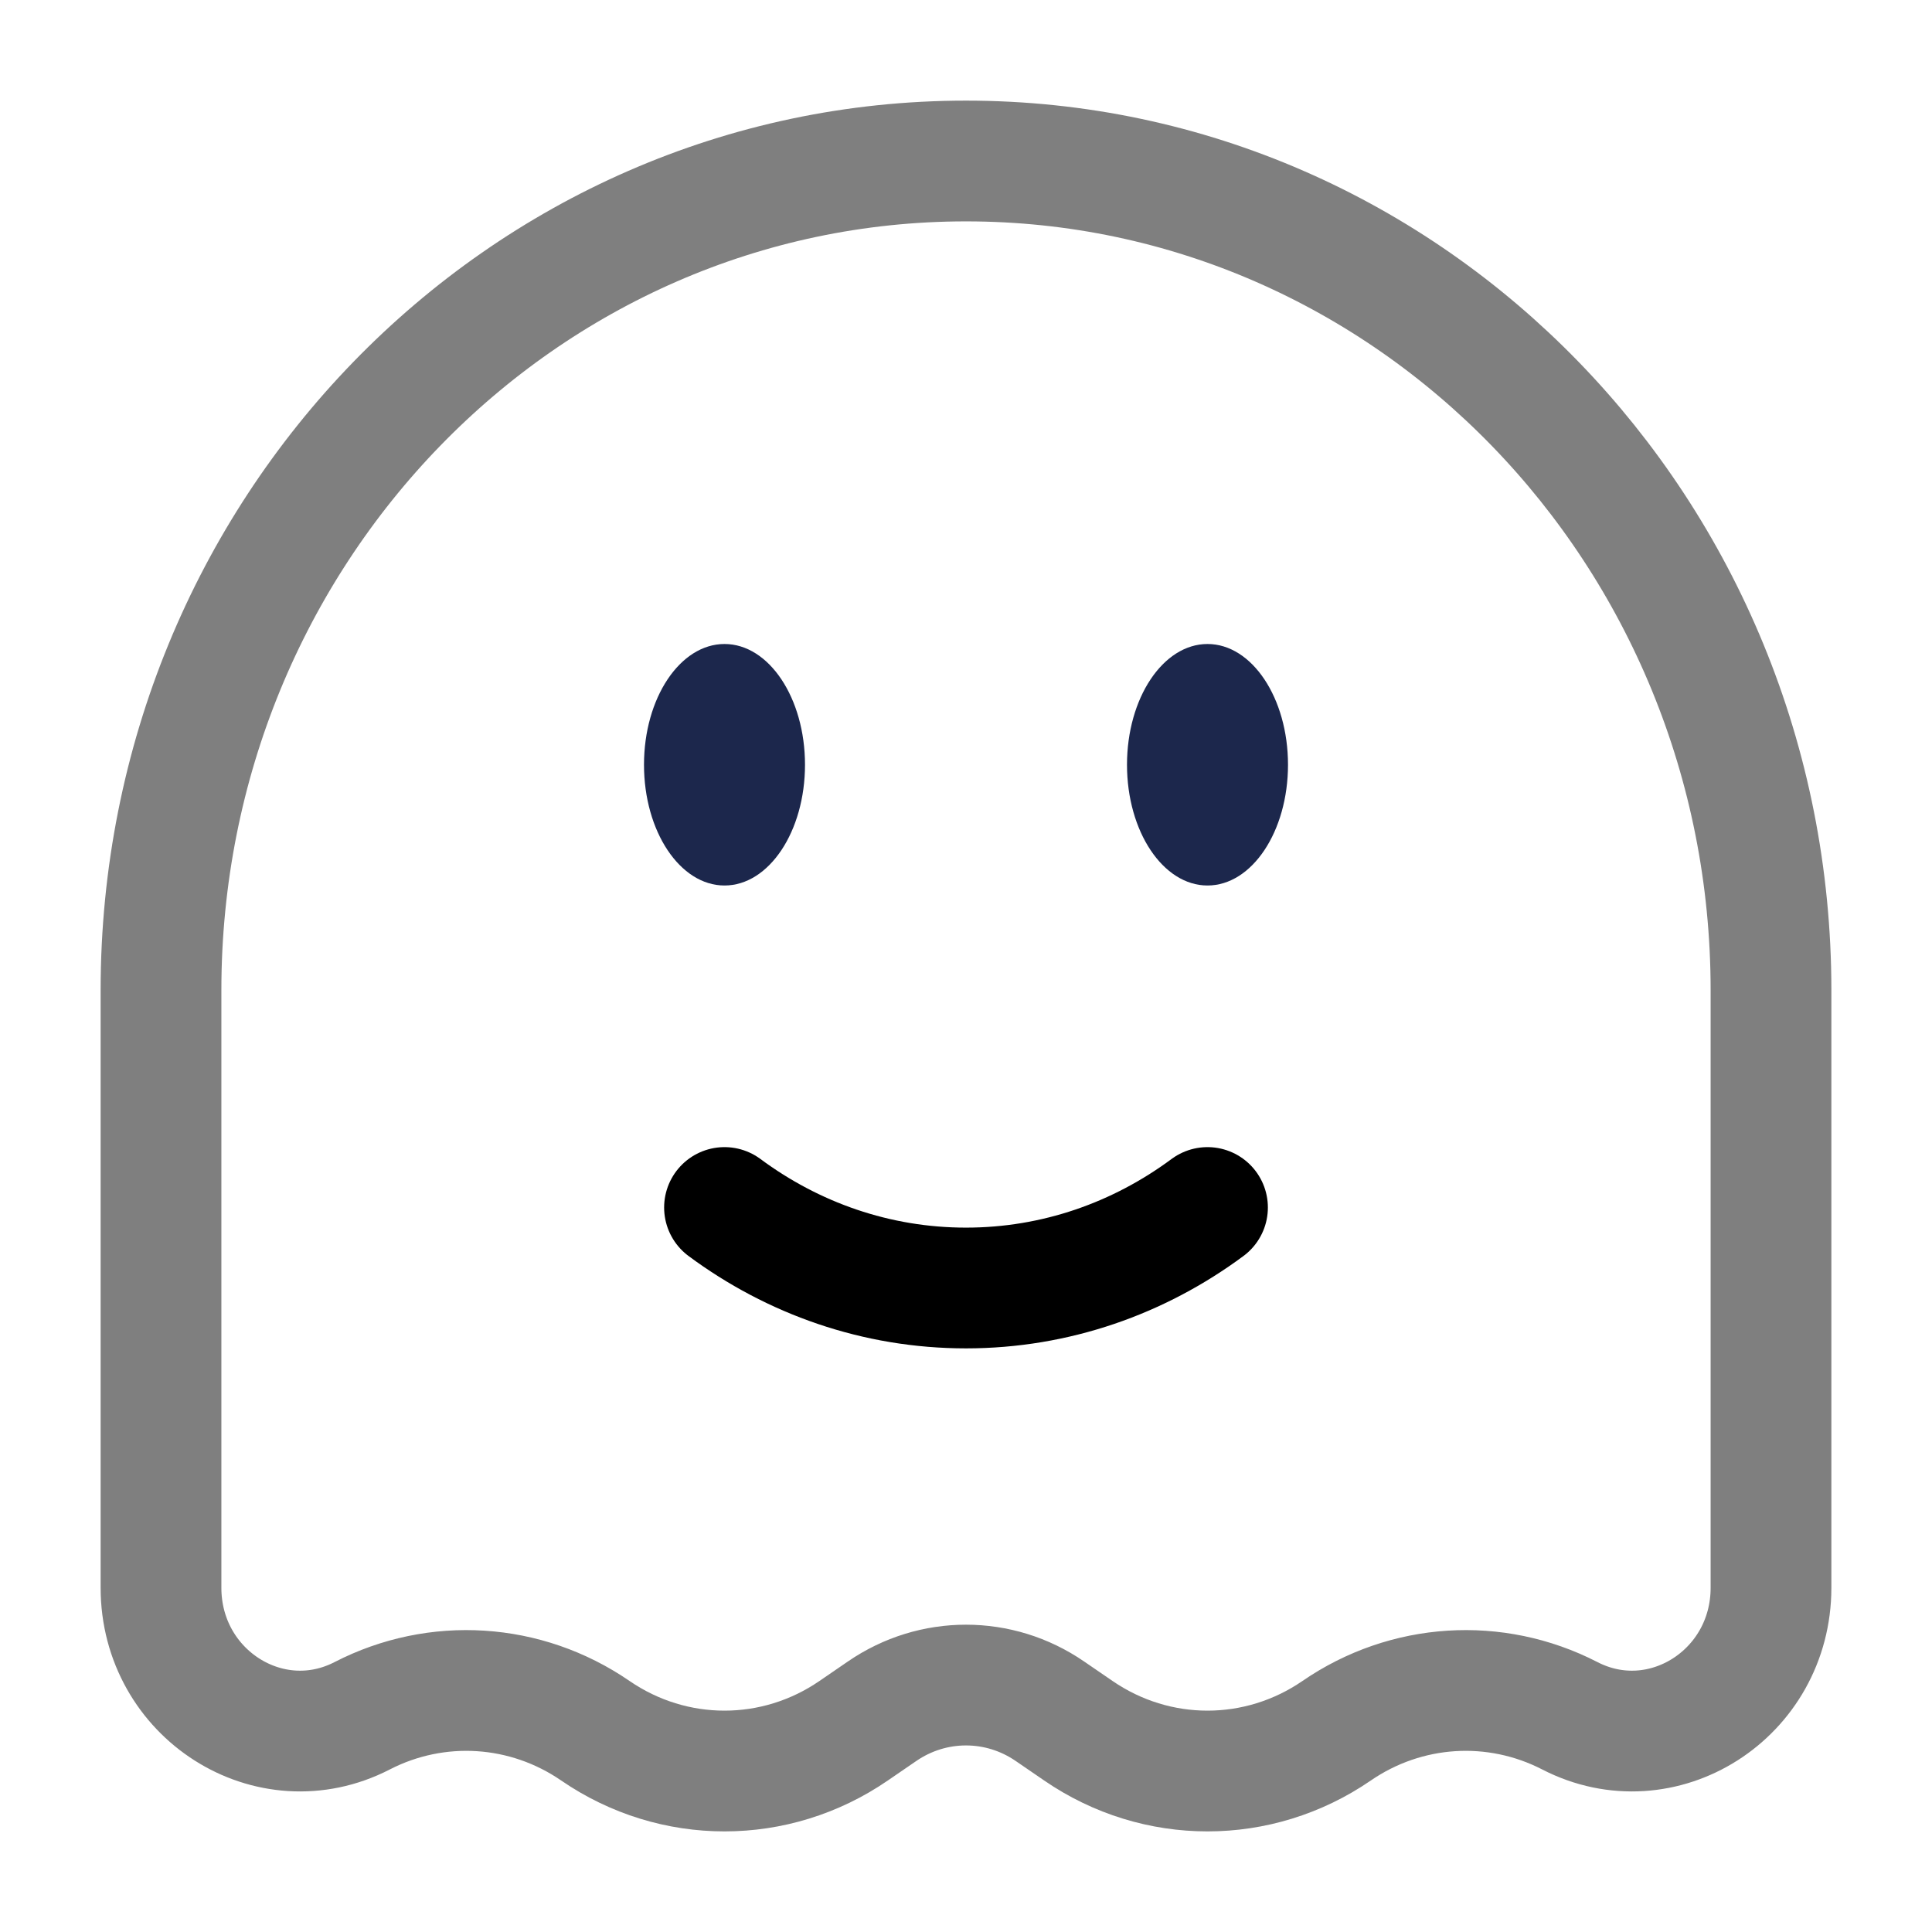 <svg width="24" height="24" viewBox="0 0 24 24" fill="none" xmlns="http://www.w3.org/2000/svg"><g id="Line Duotone / Essentional, UI / Ghost Smile"><path id="Vector" d="M9 15C9.85 15.63 10.885 16 12 16C13.115 16 14.15 15.63 15 15" stroke="currentColor" stroke-width="1.5" stroke-linecap="round"/><ellipse id="Vector_2" cx="15" cy="9.5" rx="1" ry="1.5" fill="#1C274C"/><ellipse id="Vector_3" cx="9" cy="9.5" rx="1" ry="1.5" fill="#1C274C"/><path id="Vector_4" opacity="0.5" d="M22 19.723V12.301C22 6.612 17.523 2 12 2C6.477 2 2 6.612 2 12.301V19.723C2 21.045 3.351 21.905 4.499 21.314C5.427 20.836 6.533 20.907 7.396 21.5C8.367 22.167 9.633 22.167 10.604 21.5L10.957 21.258C11.588 20.824 12.412 20.824 13.043 21.258L13.396 21.5C14.367 22.167 15.633 22.167 16.604 21.5C17.467 20.907 18.573 20.836 19.501 21.314C20.649 21.905 22 21.045 22 19.723Z" stroke="currentColor" stroke-width="1.5"/></g></svg>
